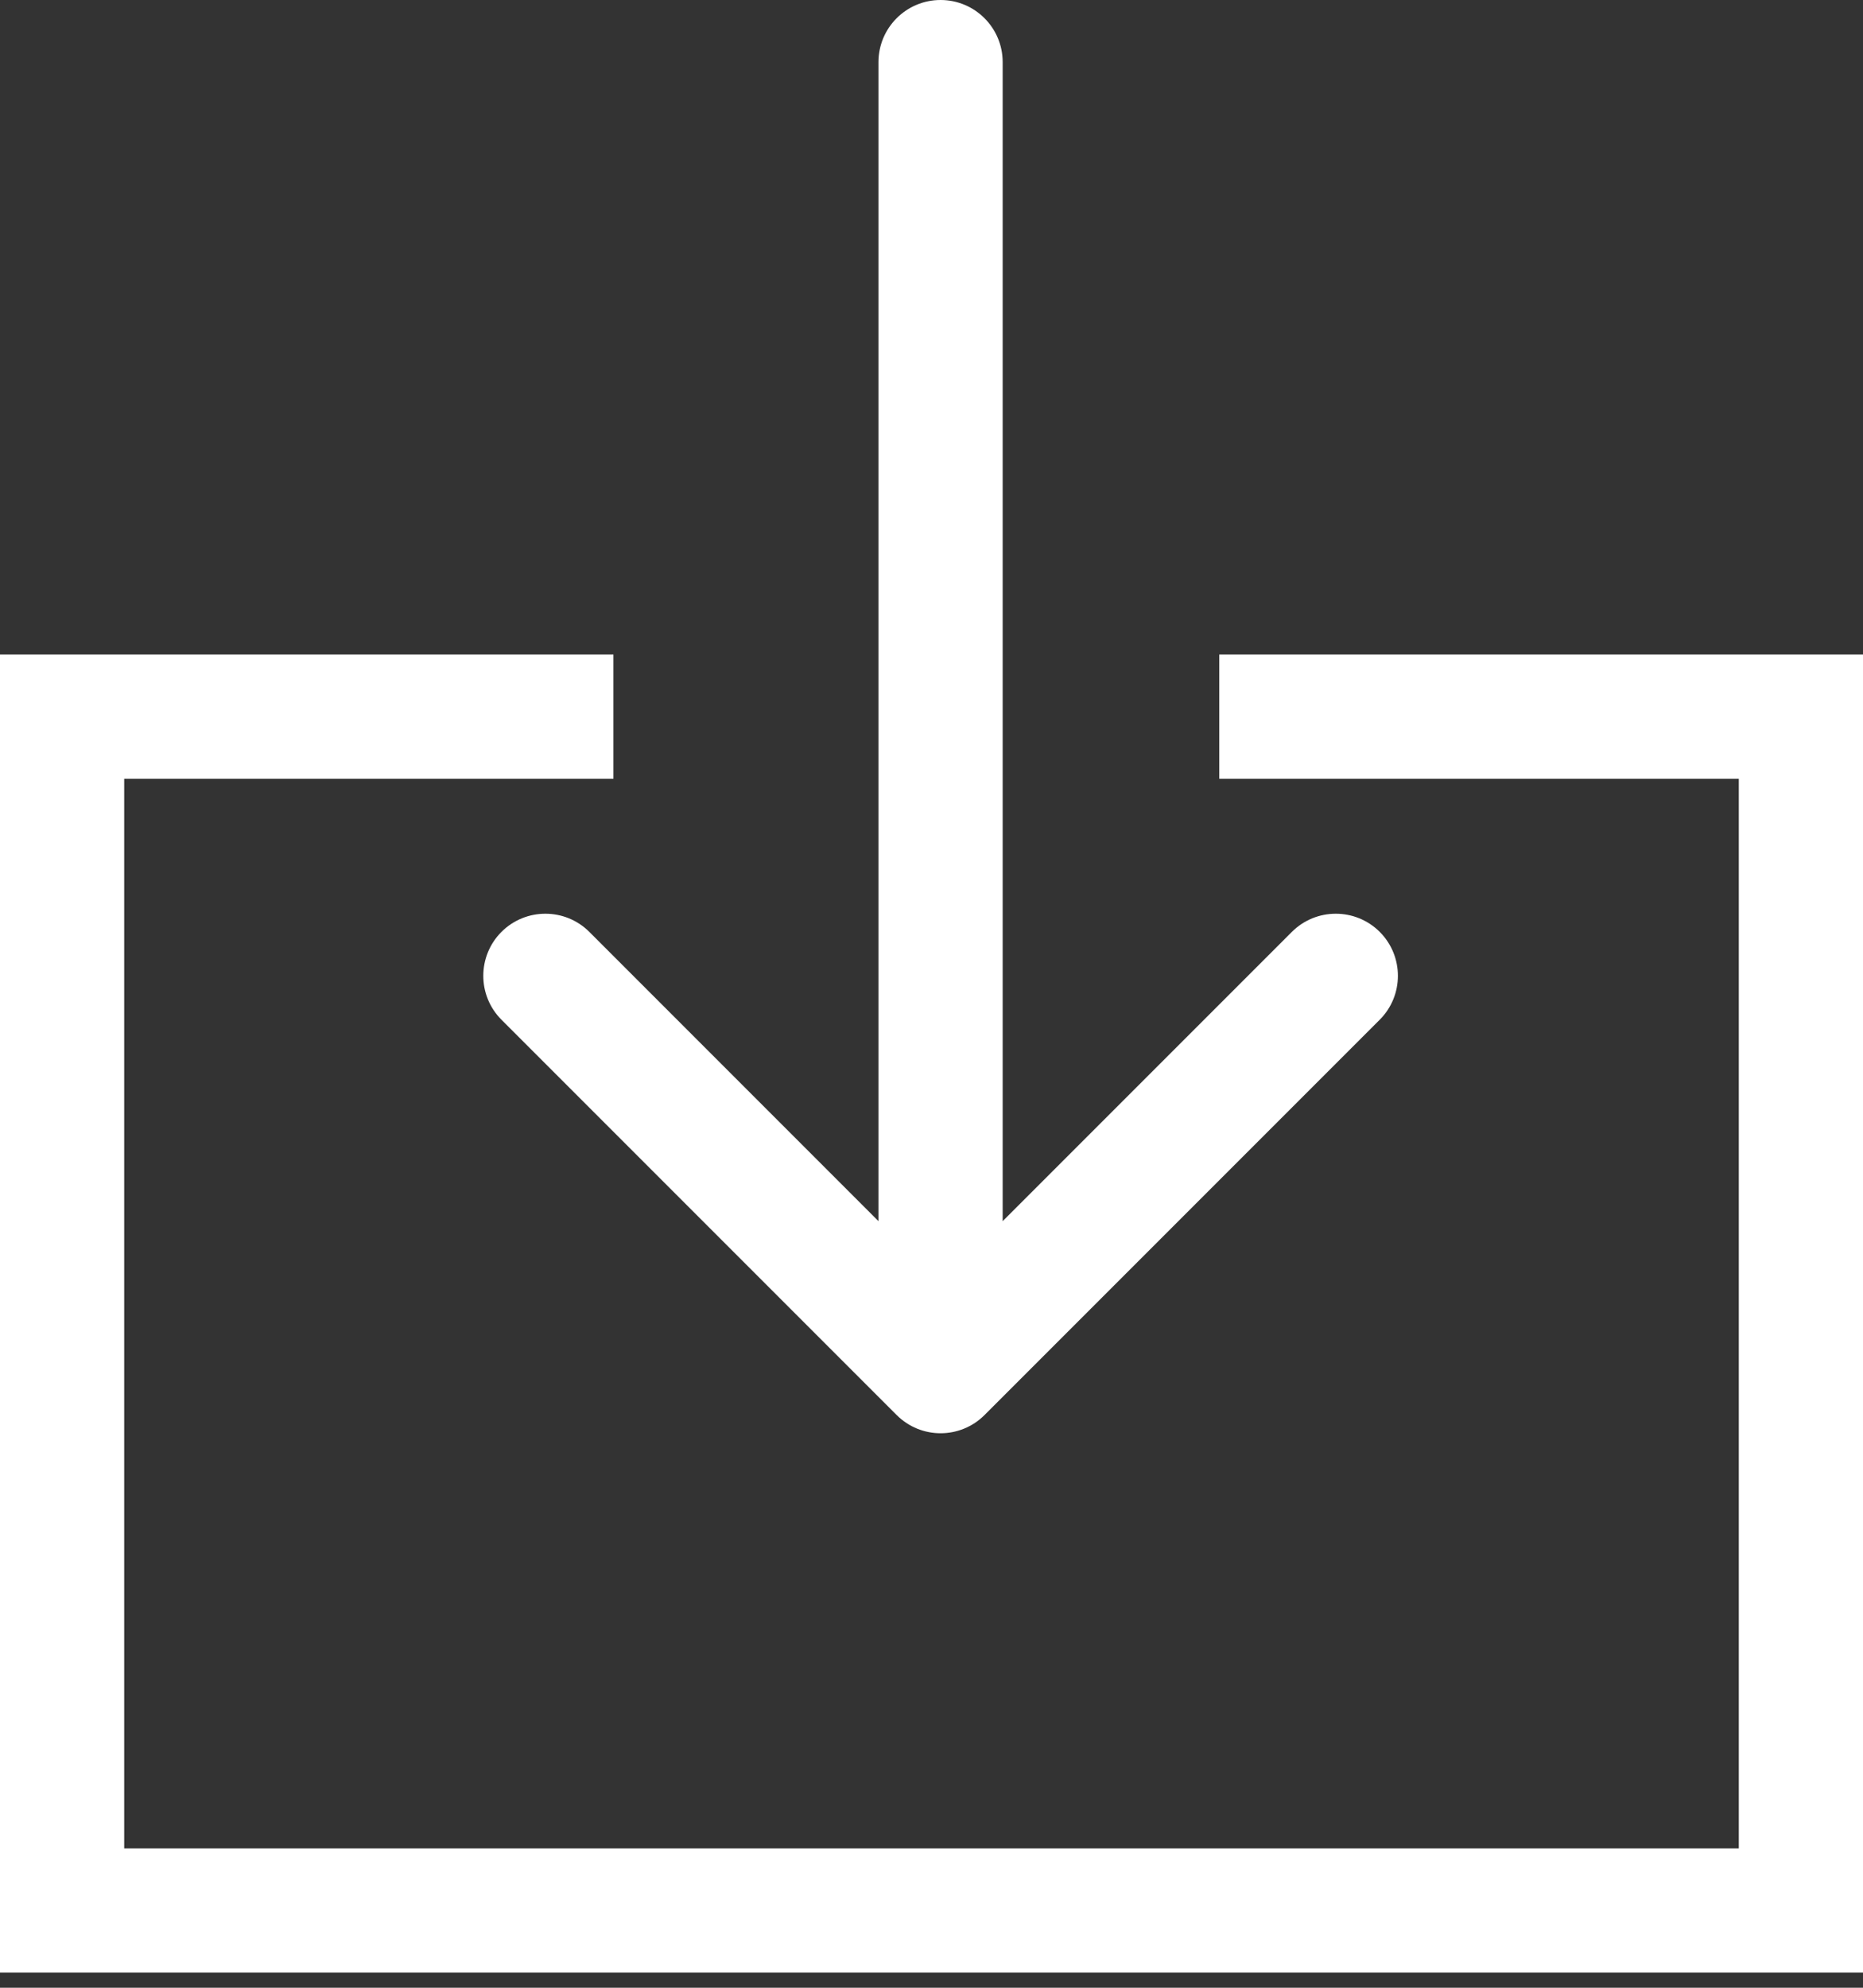 <svg width="30" height="32" viewBox="0 0 30 32" fill="none" xmlns="http://www.w3.org/2000/svg">
<rect x="0" y="0" width="30" height="32" fill="#333333" stroke="none"/>
<path d="M9.878 11.537H1V30.756H29V11.537H19.634" stroke="white" stroke-width="2"/>
<path d="M14.439 22.78C14.83 23.171 15.463 23.171 15.854 22.78L22.218 16.416C22.608 16.026 22.608 15.393 22.218 15.002C21.827 14.612 21.194 14.612 20.803 15.002L15.146 20.659L9.49 15.002C9.099 14.612 8.466 14.612 8.075 15.002C7.685 15.393 7.685 16.026 8.075 16.416L14.439 22.78ZM16.146 1C16.146 0.448 15.699 9.56088e-06 15.146 9.53674e-06C14.594 9.5126e-06 14.146 0.448 14.146 1L16.146 1ZM16.146 22.073L16.146 1L14.146 1L14.146 22.073L16.146 22.073Z" fill="white"/>
</svg>
